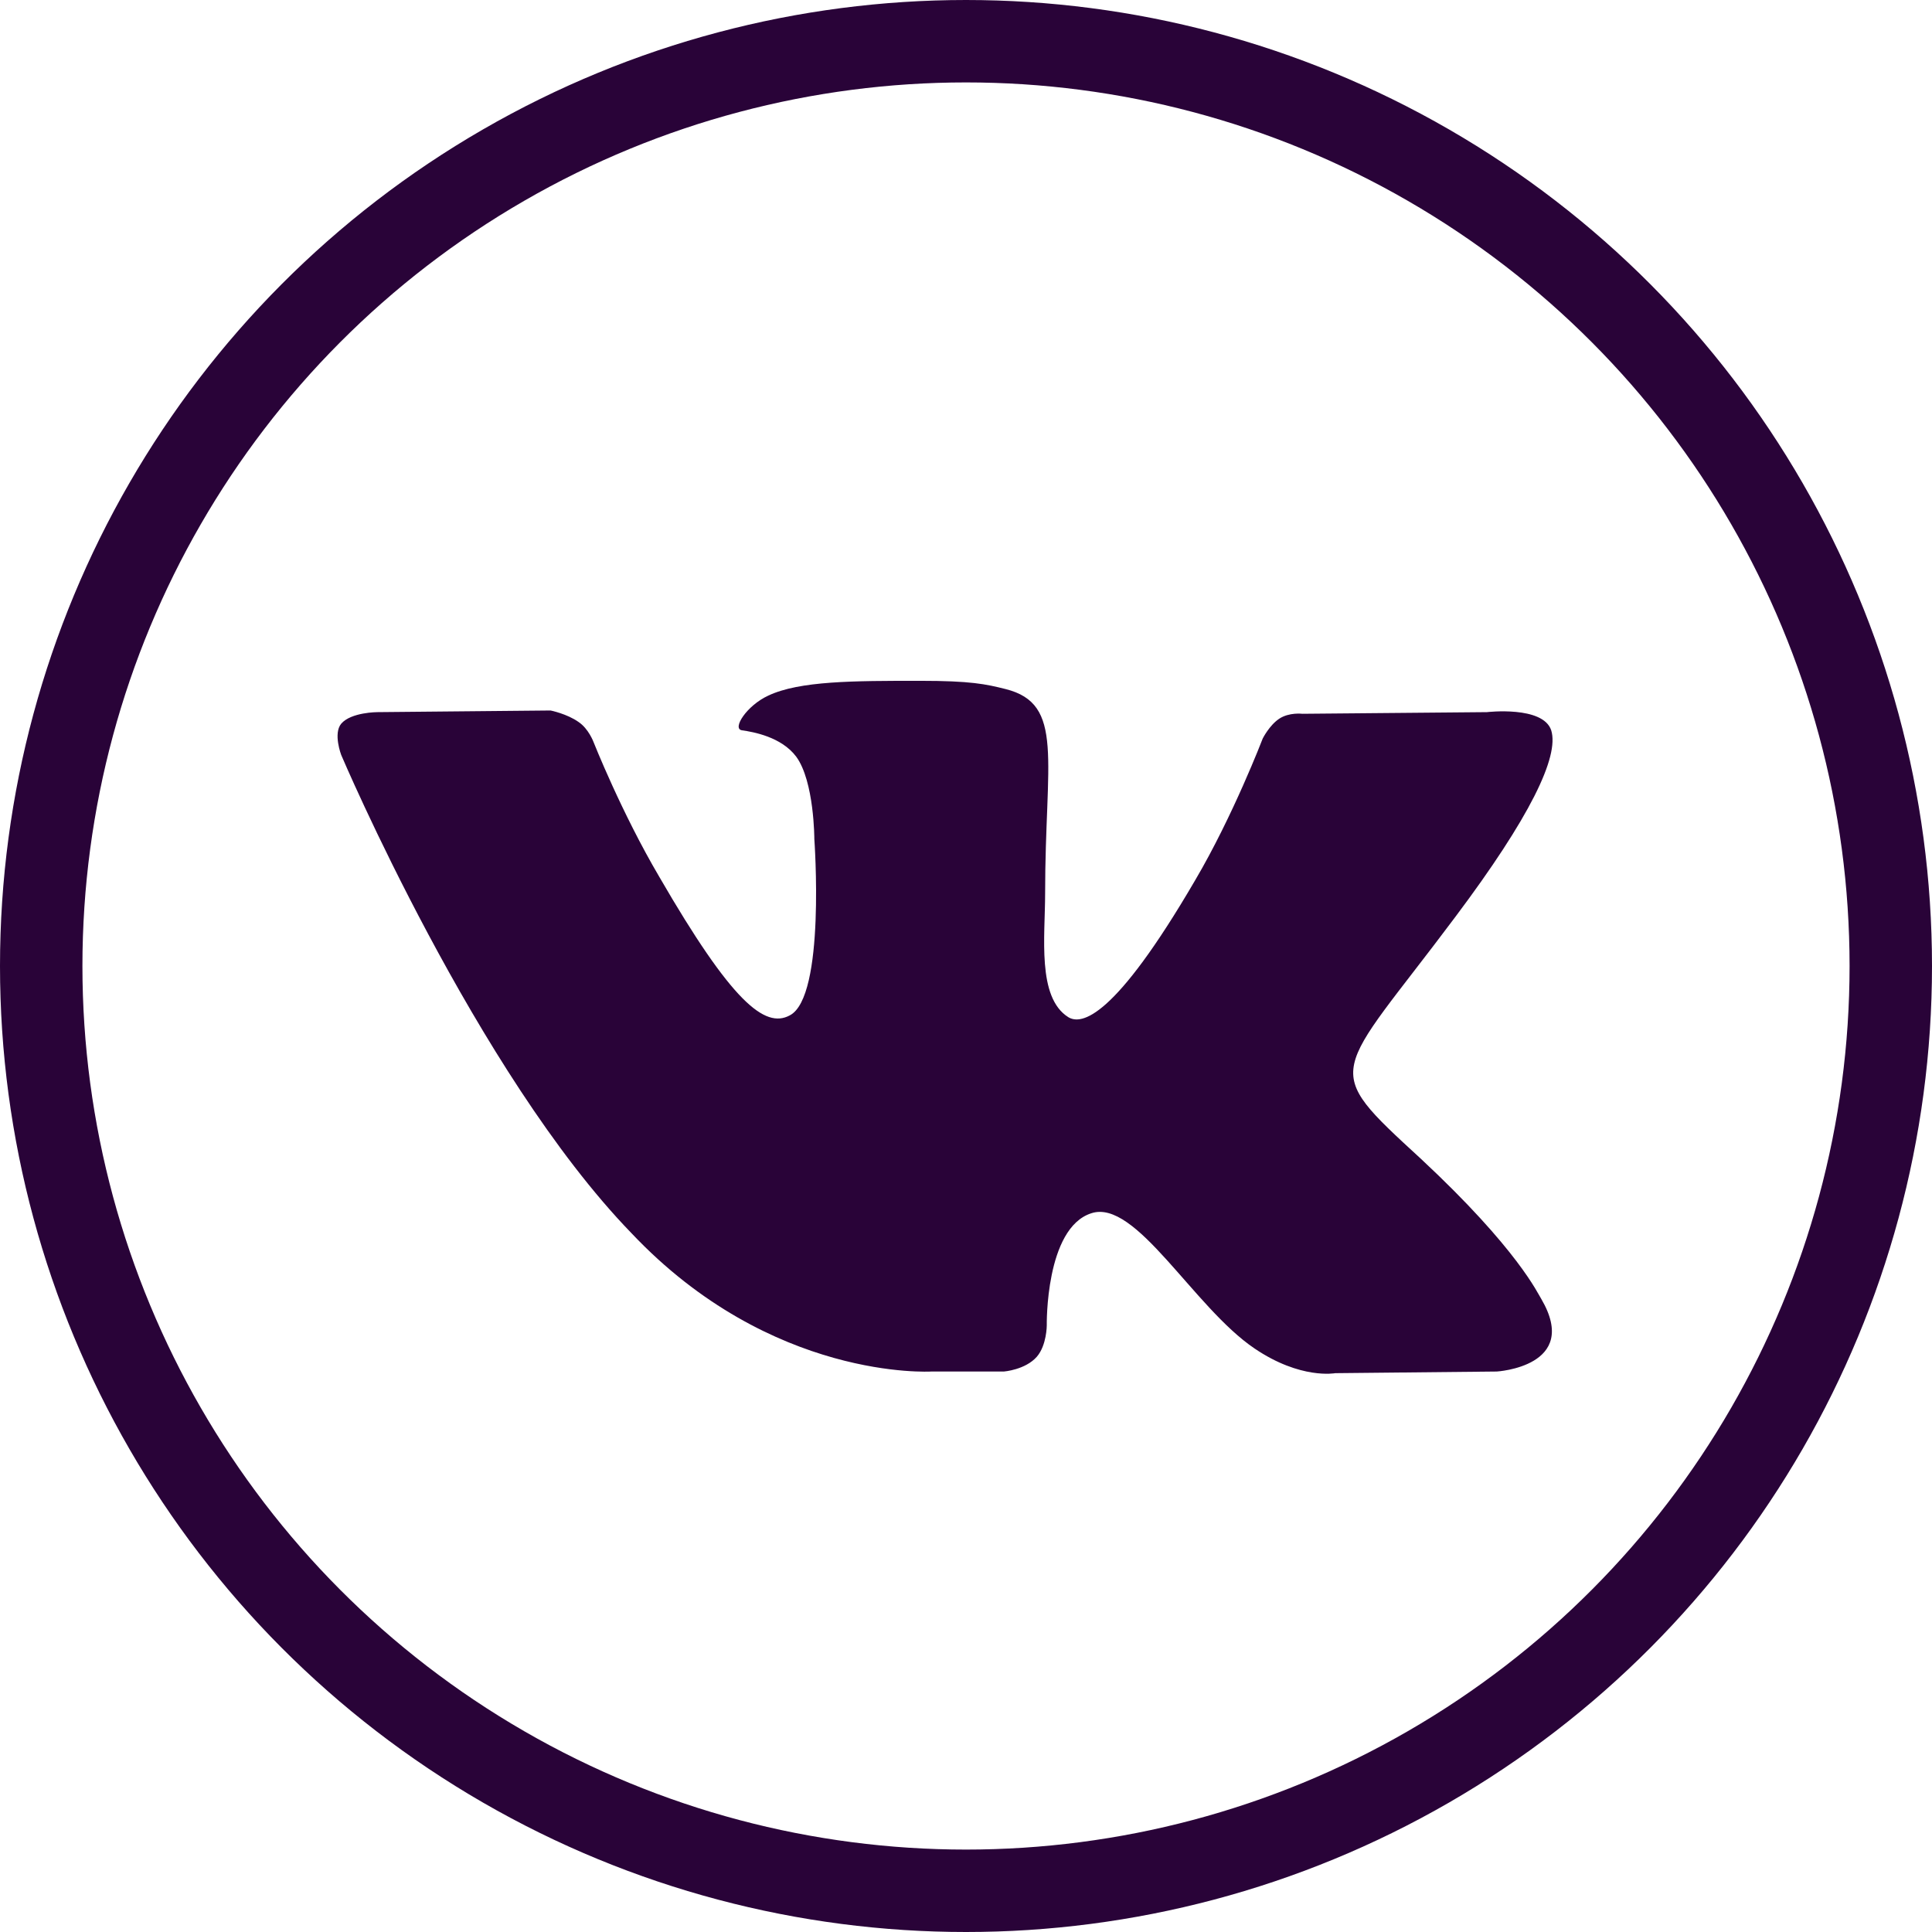 <svg viewBox="0 0 117.2 117.2" id="inst" xmlns="http://www.w3.org/2000/svg" fill="#290338" width="50" height="50">
  <circle cx="58.6" cy="58.6" r="56.1" fill="none" stroke="#290338" stroke-width="5"/>
  <path d="M56.5,83.2h4.4c0,0,1.3-0.1,2-0.9c0.6-0.7,0.6-1.9,0.6-1.9s-0.1-5.9,2.7-6.8c2.7-0.9,6.2,5.7,9.9,8.2
      c2.8,1.9,4.9,1.5,4.9,1.5l9.8-0.1c0,0,5.1-0.3,2.7-4.4c-0.2-0.3-1.4-3-7.3-8.5c-6.2-5.7-5.3-4.8,2.1-14.7c4.5-6,6.3-9.7,5.8-11.3
      c-0.5-1.5-3.9-1.1-3.9-1.1L79,43.3c0,0-0.8-0.1-1.4,0.3c-0.6,0.4-1,1.2-1,1.2s-1.8,4.7-4.1,8.6c-4.9,8.4-6.9,8.8-7.7,8.3
      c-1.9-1.2-1.4-4.9-1.4-7.5c0-8.1,1.2-11.5-2.4-12.4c-1.2-0.3-2.1-0.5-5.2-0.5c-4,0-7.3,0-9.2,0.9c-1.3,0.6-2.2,2-1.6,2.1
      c0.7,0.1,2.4,0.4,3.3,1.6c1.1,1.5,1.1,5,1.1,5s0.7,9.6-1.5,10.7c-1.5,0.8-3.5-0.8-7.9-8.4c-2.3-3.9-4-8.2-4-8.2s-0.3-0.8-0.9-1.2
      c-0.7-0.5-1.7-0.7-1.7-0.7l-10.5,0.1c0,0-1.6,0-2.2,0.7c-0.5,0.6,0,1.9,0,1.9s8.2,19.3,17.6,29C46.8,83.8,56.5,83.2,56.5,83.2
      L56.5,83.2z"/>
</svg>
